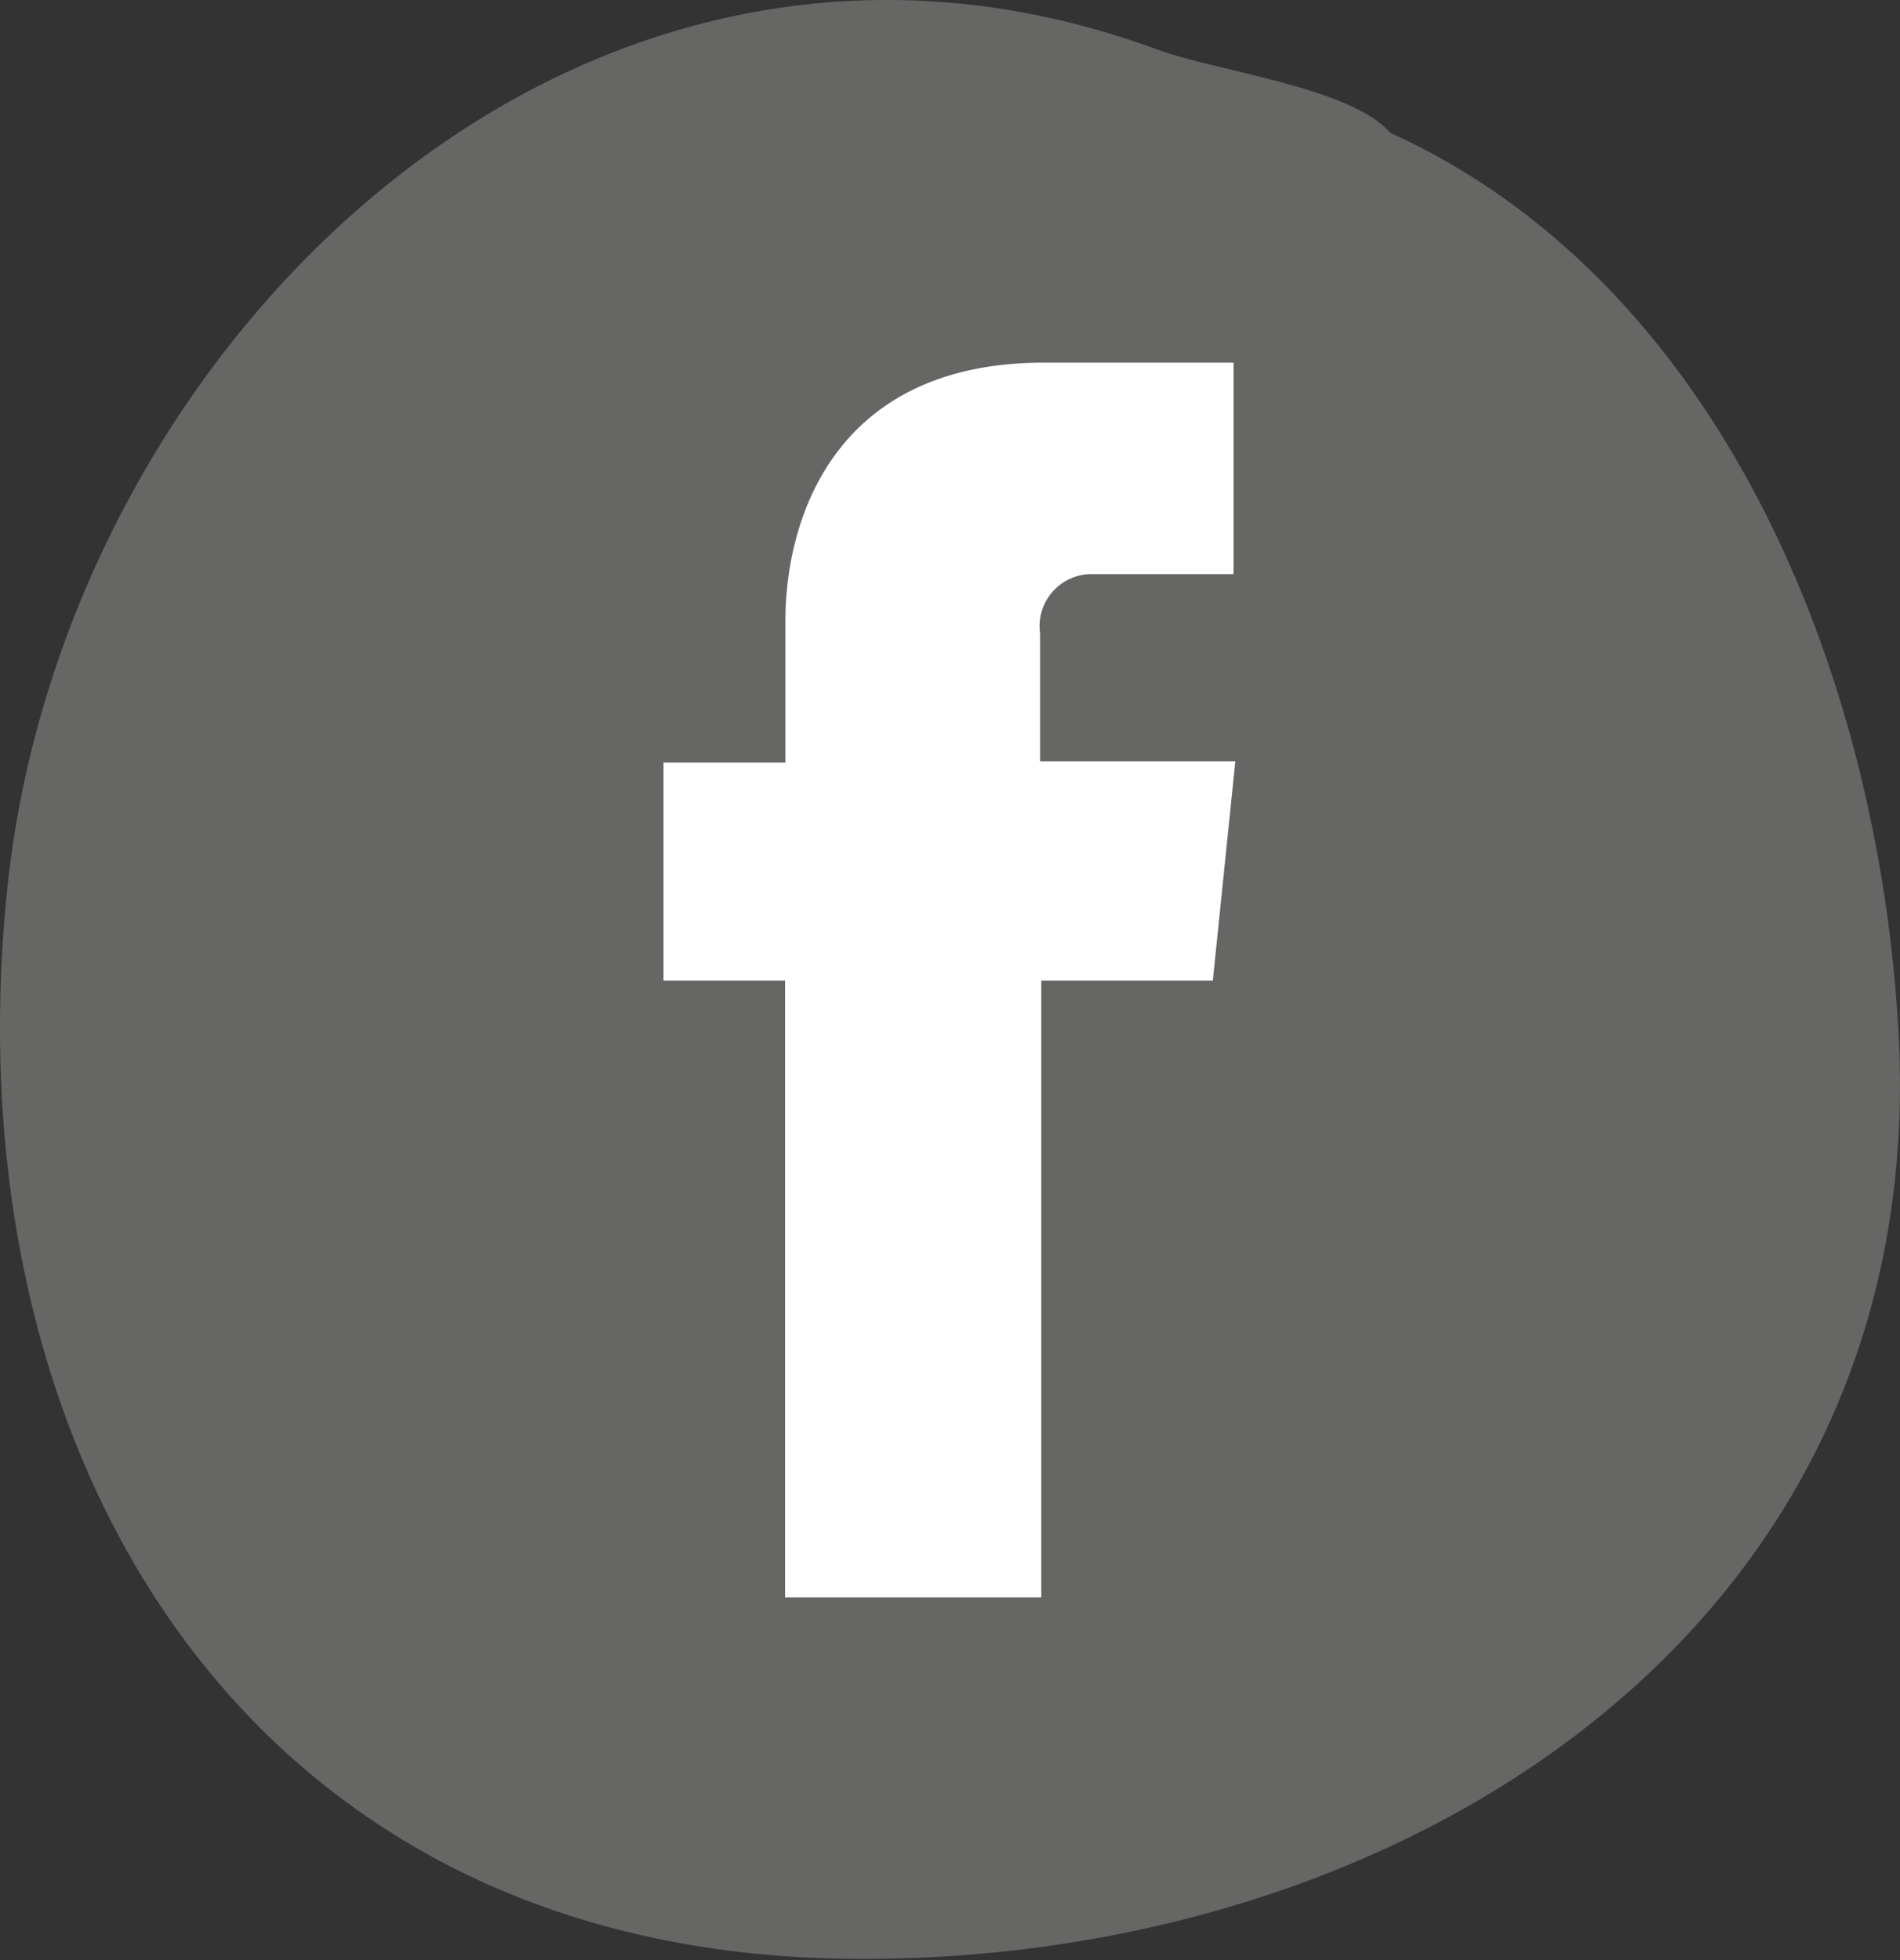 <svg xmlns="http://www.w3.org/2000/svg" viewBox="0 0 64.23 66.26"><rect x="0" y="0" width="64.23" height="66.26" fill="#333333" stroke="none"/><defs><style>.cls-1{fill:#666665;}.cls-2{fill:#fff;}</style></defs><title>Asset 19</title><g id="Layer_2" data-name="Layer 2"><g id="Layer_8" data-name="Layer 8"><path class="cls-1" d="M64.18,34.89C63.49,22.51,58,9.48,47,4.49c-1.34-1.54-5.8-2.06-7.86-2.81C19.67-5.5,2.19,11.52.25,30c-2,19.1,8,36.1,28.62,36.22C47.3,66.36,65.3,55.15,64.18,34.89Z"/><path class="cls-2" d="M41,33.15H35.2V54H26.54V33.15H22.43V25.78h4.12V21c0-3.41,1.62-8.74,8.74-8.74l6.41,0v7.15H37a1.76,1.76,0,0,0-1.84,2v4.33h6.6Z"/></g></g></svg>